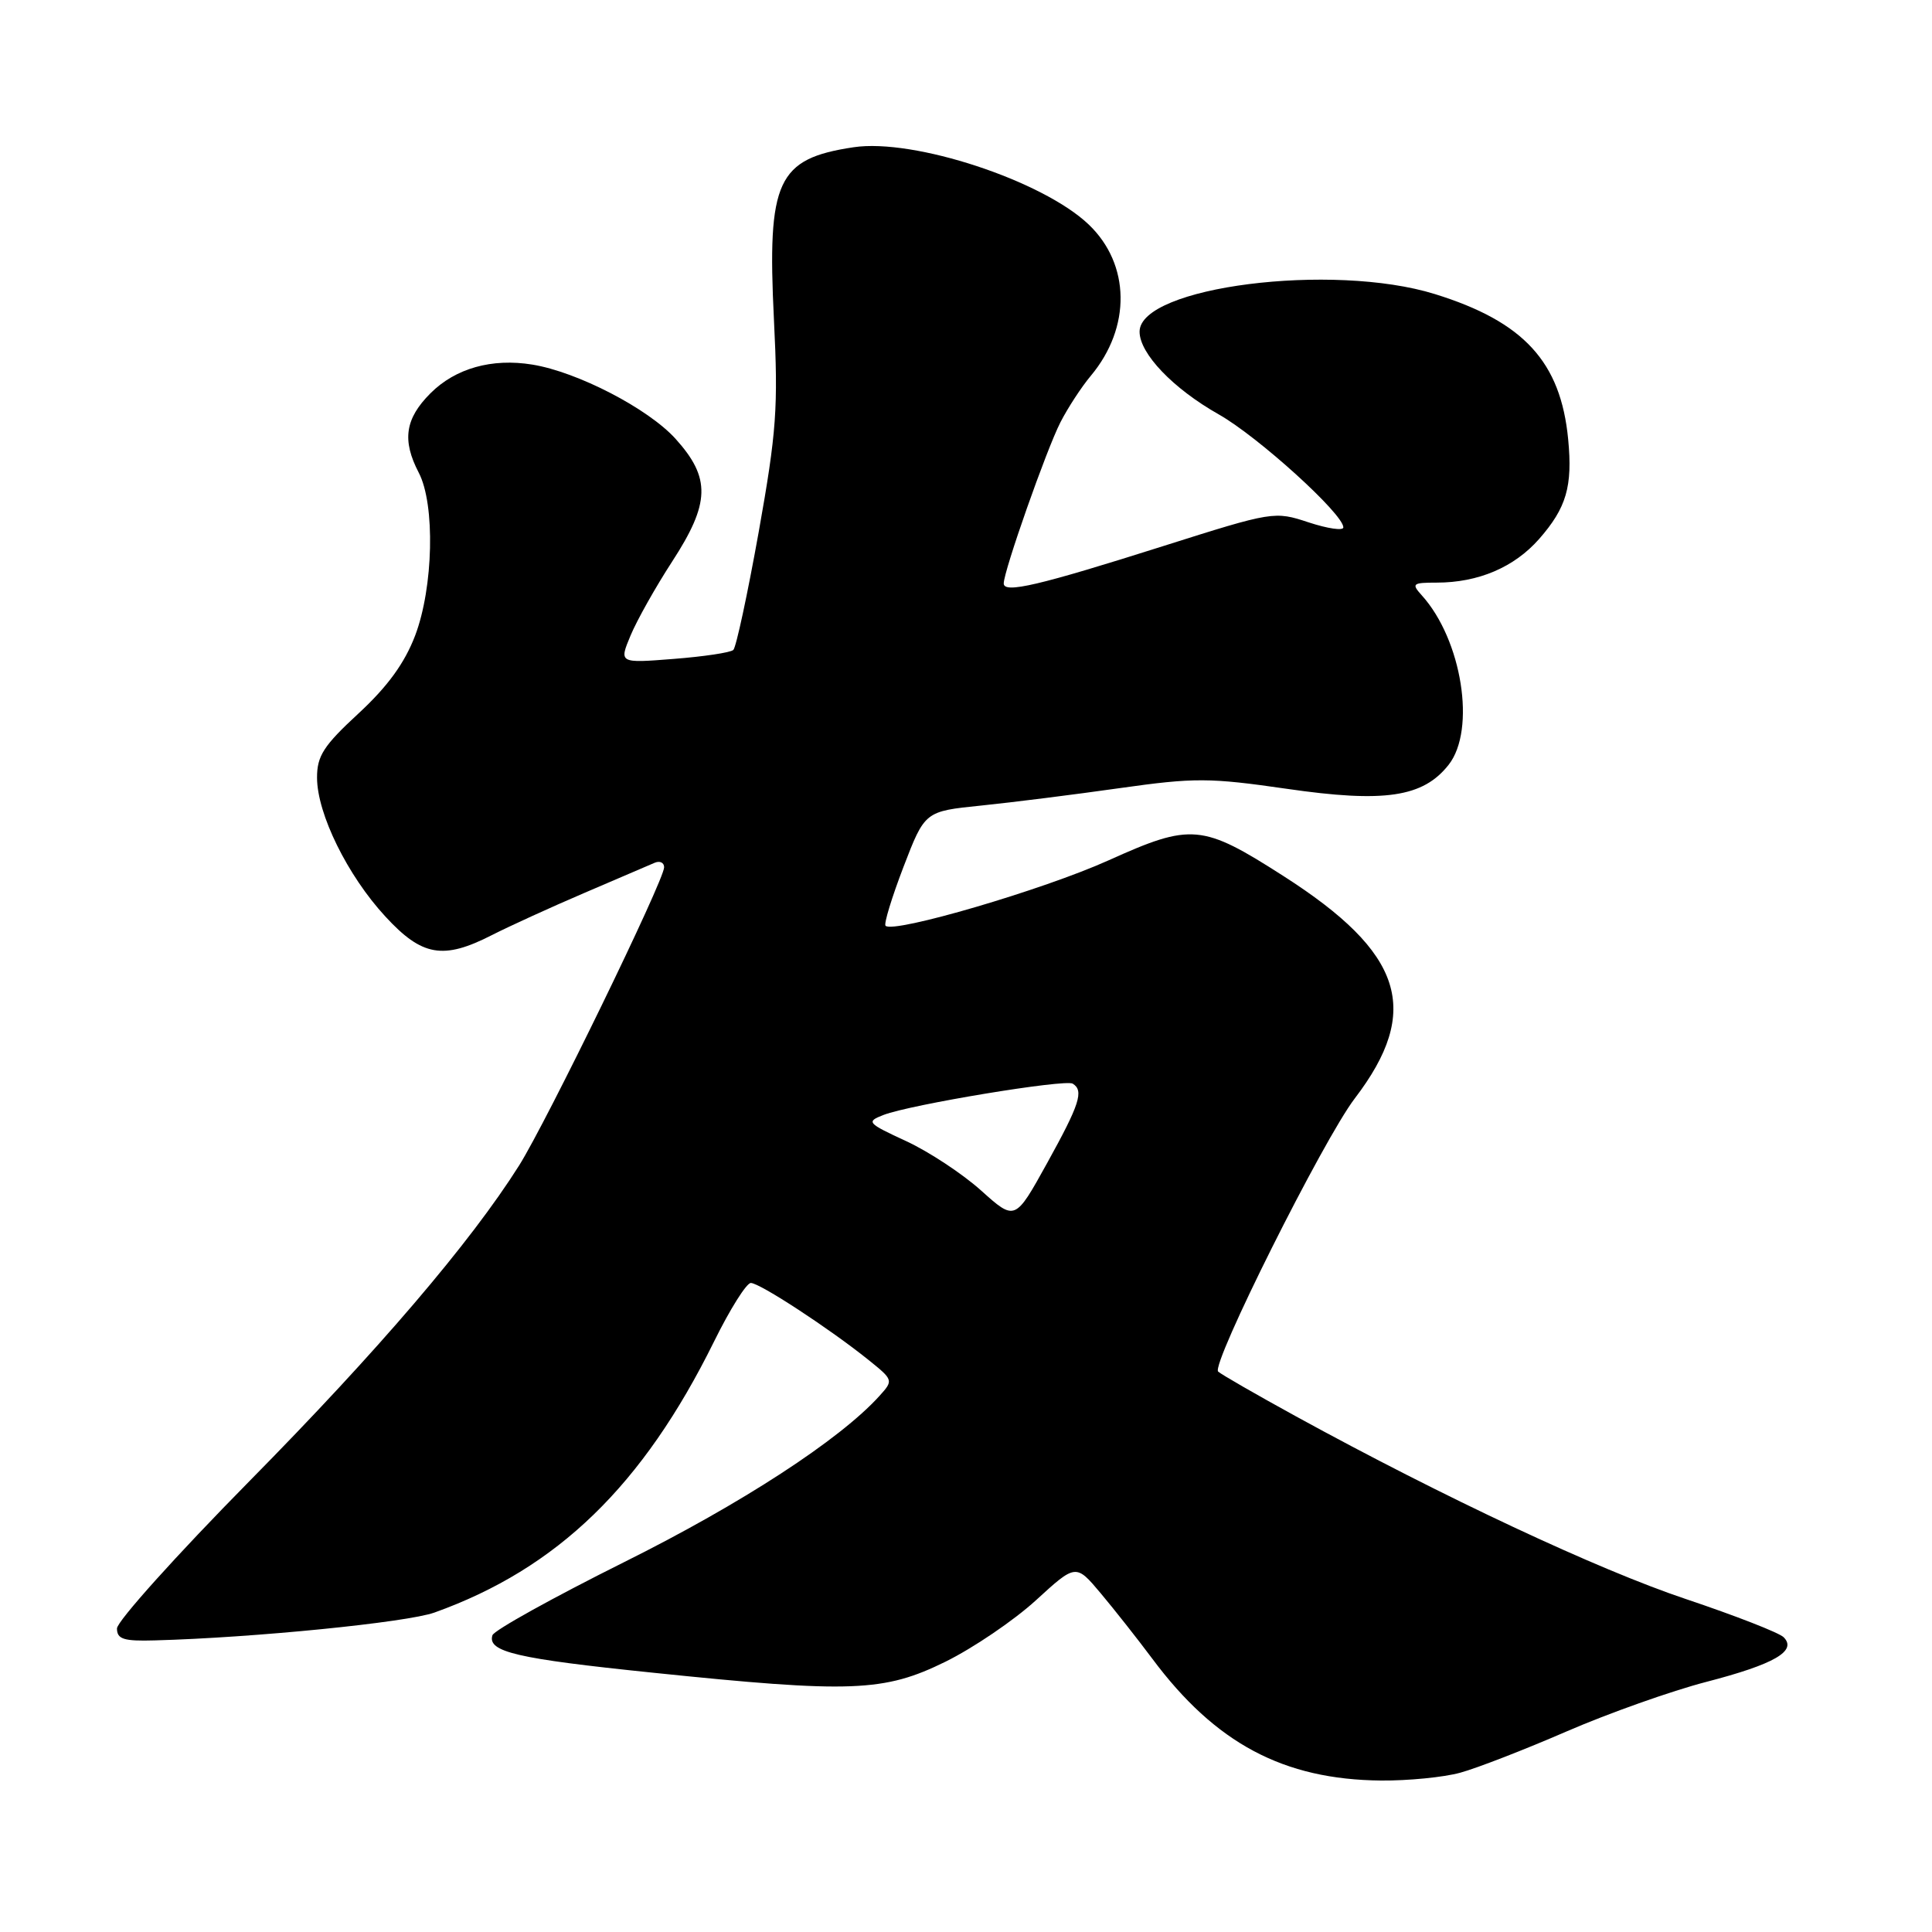 <?xml version="1.0" encoding="UTF-8" standalone="no"?>
<!DOCTYPE svg PUBLIC "-//W3C//DTD SVG 1.1//EN" "http://www.w3.org/Graphics/SVG/1.1/DTD/svg11.dtd" >
<svg xmlns="http://www.w3.org/2000/svg" xmlns:xlink="http://www.w3.org/1999/xlink" version="1.1" viewBox="0 0 256 256">
 <g >
 <path fill="currentColor"
d=" M 193.50 234.89 C 195.70 234.29 202.04 231.83 207.59 229.42 C 213.13 227.02 221.46 224.06 226.09 222.86 C 235.11 220.52 238.16 218.76 236.34 216.94 C 235.74 216.34 229.91 214.07 223.38 211.88 C 211.76 207.99 191.25 198.38 171.75 187.69 C 166.39 184.75 161.74 182.07 161.41 181.74 C 160.45 180.78 175.34 151.01 179.52 145.54 C 188.41 133.89 185.97 126.26 170.08 116.09 C 159.28 109.17 157.87 109.05 146.89 114.00 C 138.28 117.89 118.39 123.72 117.34 122.67 C 117.09 122.43 118.17 118.91 119.72 114.86 C 122.55 107.50 122.55 107.50 130.02 106.74 C 134.14 106.32 142.39 105.28 148.38 104.43 C 158.28 103.03 160.26 103.04 170.50 104.52 C 183.45 106.40 188.57 105.64 191.95 101.34 C 195.61 96.69 193.72 84.76 188.38 78.87 C 187.00 77.34 187.17 77.20 190.37 77.20 C 195.88 77.20 200.64 75.17 203.94 71.42 C 207.57 67.28 208.39 64.45 207.79 58.20 C 206.80 47.95 201.92 42.63 190.14 38.97 C 176.56 34.75 151.00 38.00 151.00 43.95 C 151.00 46.85 155.44 51.49 161.49 54.91 C 166.68 57.84 178.00 68.10 178.00 69.88 C 178.00 70.35 175.94 70.05 173.41 69.22 C 168.88 67.72 168.68 67.75 154.16 72.35 C 137.67 77.58 133.00 78.68 133.00 77.31 C 133.00 75.66 138.67 59.55 140.51 55.96 C 141.48 54.06 143.30 51.27 144.55 49.78 C 149.90 43.37 149.78 35.03 144.27 29.76 C 138.17 23.93 121.09 18.31 113.11 19.51 C 102.97 21.03 101.64 23.91 102.55 42.34 C 103.13 54.01 102.90 57.20 100.53 70.50 C 99.05 78.75 97.54 85.78 97.17 86.12 C 96.80 86.47 93.24 87.00 89.26 87.31 C 82.02 87.88 82.02 87.88 83.56 84.19 C 84.41 82.16 86.88 77.77 89.05 74.43 C 94.11 66.65 94.20 63.34 89.51 58.14 C 85.89 54.14 76.52 49.28 70.53 48.31 C 65.18 47.44 60.35 48.80 57.04 52.11 C 53.67 55.48 53.25 58.34 55.49 62.64 C 57.68 66.83 57.43 77.84 55.01 84.21 C 53.62 87.86 51.36 90.97 47.51 94.53 C 42.87 98.81 42.00 100.17 42.01 103.06 C 42.02 107.83 46.05 116.02 51.06 121.44 C 55.92 126.72 58.72 127.21 65.19 123.90 C 67.45 122.75 72.94 120.24 77.40 118.33 C 81.85 116.42 86.06 114.62 86.75 114.32 C 87.44 114.03 88.00 114.30 88.00 114.92 C 88.00 116.64 72.43 148.64 68.78 154.44 C 62.33 164.66 50.14 178.93 33.03 196.28 C 23.39 206.06 15.50 214.84 15.50 215.78 C 15.50 217.20 16.39 217.48 20.50 217.36 C 33.61 217.01 53.92 214.98 57.57 213.67 C 73.87 207.83 85.19 196.85 94.62 177.75 C 96.72 173.49 98.91 170.00 99.49 170.00 C 100.67 170.00 109.93 176.06 115.07 180.19 C 118.39 182.86 118.40 182.90 116.52 184.98 C 111.28 190.77 98.27 199.24 82.68 207.00 C 73.30 211.68 65.45 216.03 65.25 216.68 C 64.56 218.88 68.43 219.78 86.50 221.64 C 112.80 224.36 117.13 224.19 125.27 220.19 C 128.94 218.38 134.34 214.72 137.26 212.05 C 142.56 207.20 142.56 207.20 145.86 211.13 C 147.67 213.29 150.74 217.18 152.68 219.78 C 161.05 231.01 170.06 235.81 183.00 235.93 C 186.57 235.96 191.30 235.50 193.50 234.89 Z  M 130.00 157.75 C 127.53 155.53 123.05 152.58 120.06 151.20 C 114.89 148.81 114.75 148.64 117.06 147.74 C 120.62 146.36 141.14 142.97 142.14 143.59 C 143.65 144.52 143.06 146.33 138.73 154.15 C 134.50 161.79 134.50 161.79 130.00 157.75 Z "/>
</g>
</svg>
